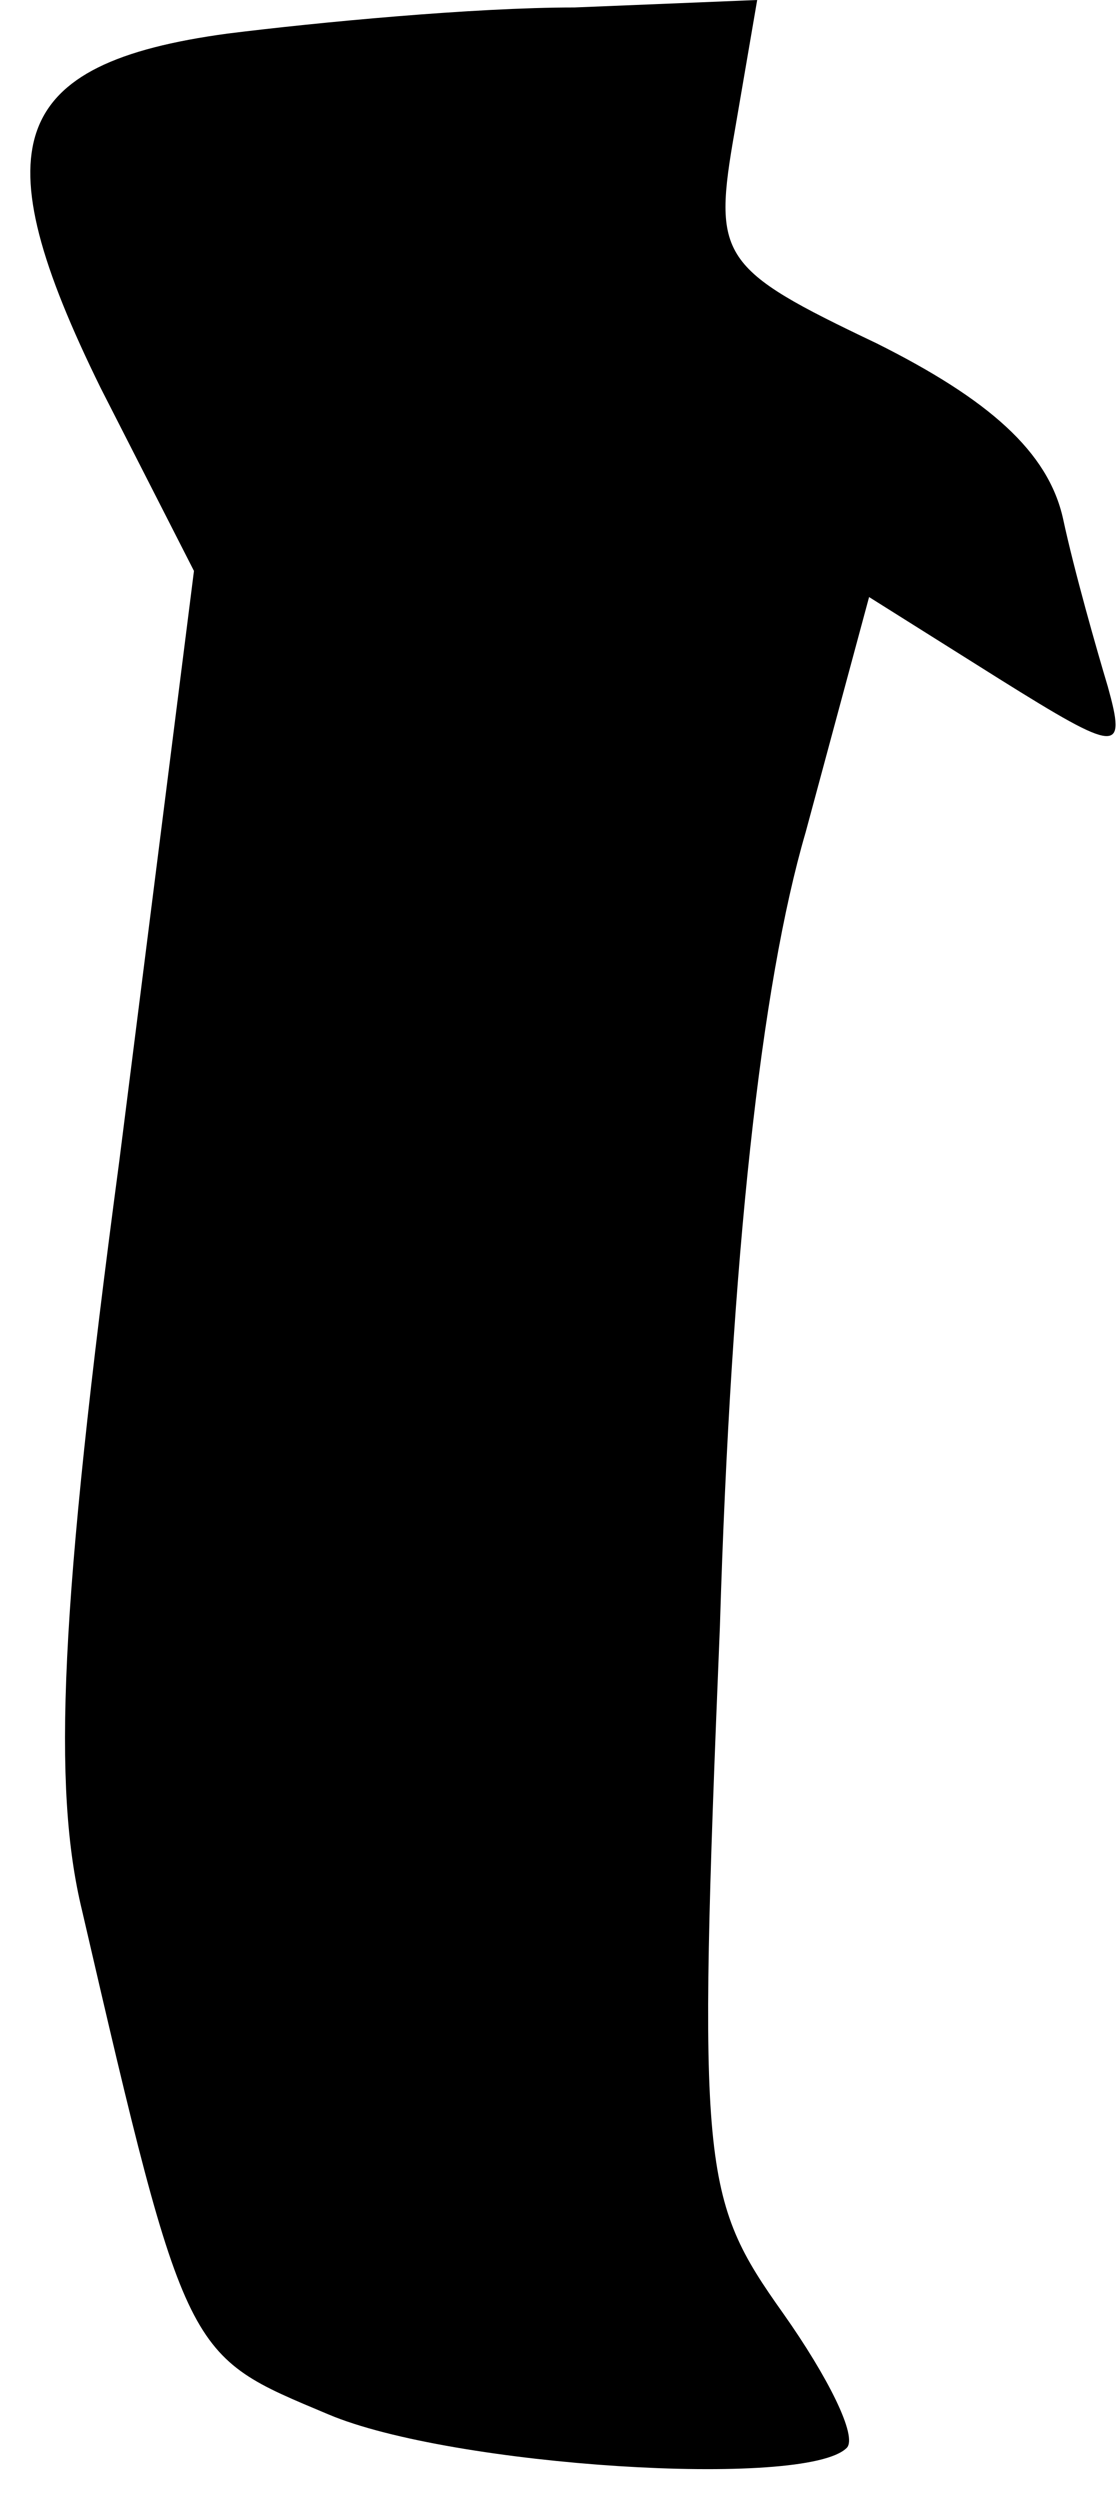 <?xml version="1.0" standalone="no"?>
<!DOCTYPE svg PUBLIC "-//W3C//DTD SVG 20010904//EN"
 "http://www.w3.org/TR/2001/REC-SVG-20010904/DTD/svg10.dtd">
<svg version="1.0" xmlns="http://www.w3.org/2000/svg"
 width="30pt" height="67pt" viewBox="0 0 30 67"
 preserveAspectRatio="xMidYMid meet">
<g transform="translate(0,67) scale(0.1,-0.1)"
fill="#000000" stroke="none">
<path fill="#000000" stroke="none" d="M61 661 c-59 -8 -66 -30 -34 -95 l25
-49 -20 -158 c-16 -120 -18 -168 -10 -201 28 -121 28 -119 66 -135 33 -14 128
-20 139 -9 3 3 -5 19 -17 36 -22 31 -23 38 -17 184 3 99 11 172 23 213 l17 63
35 -22 c32 -20 34 -20 29 -2 -3 10 -9 31 -12 45 -4 18 -20 32 -50 47 -42 20
-44 23 -38 57 l6 35 -49 -2 c-27 0 -69 -4 -93 -7z"/>
</g>
</svg>
